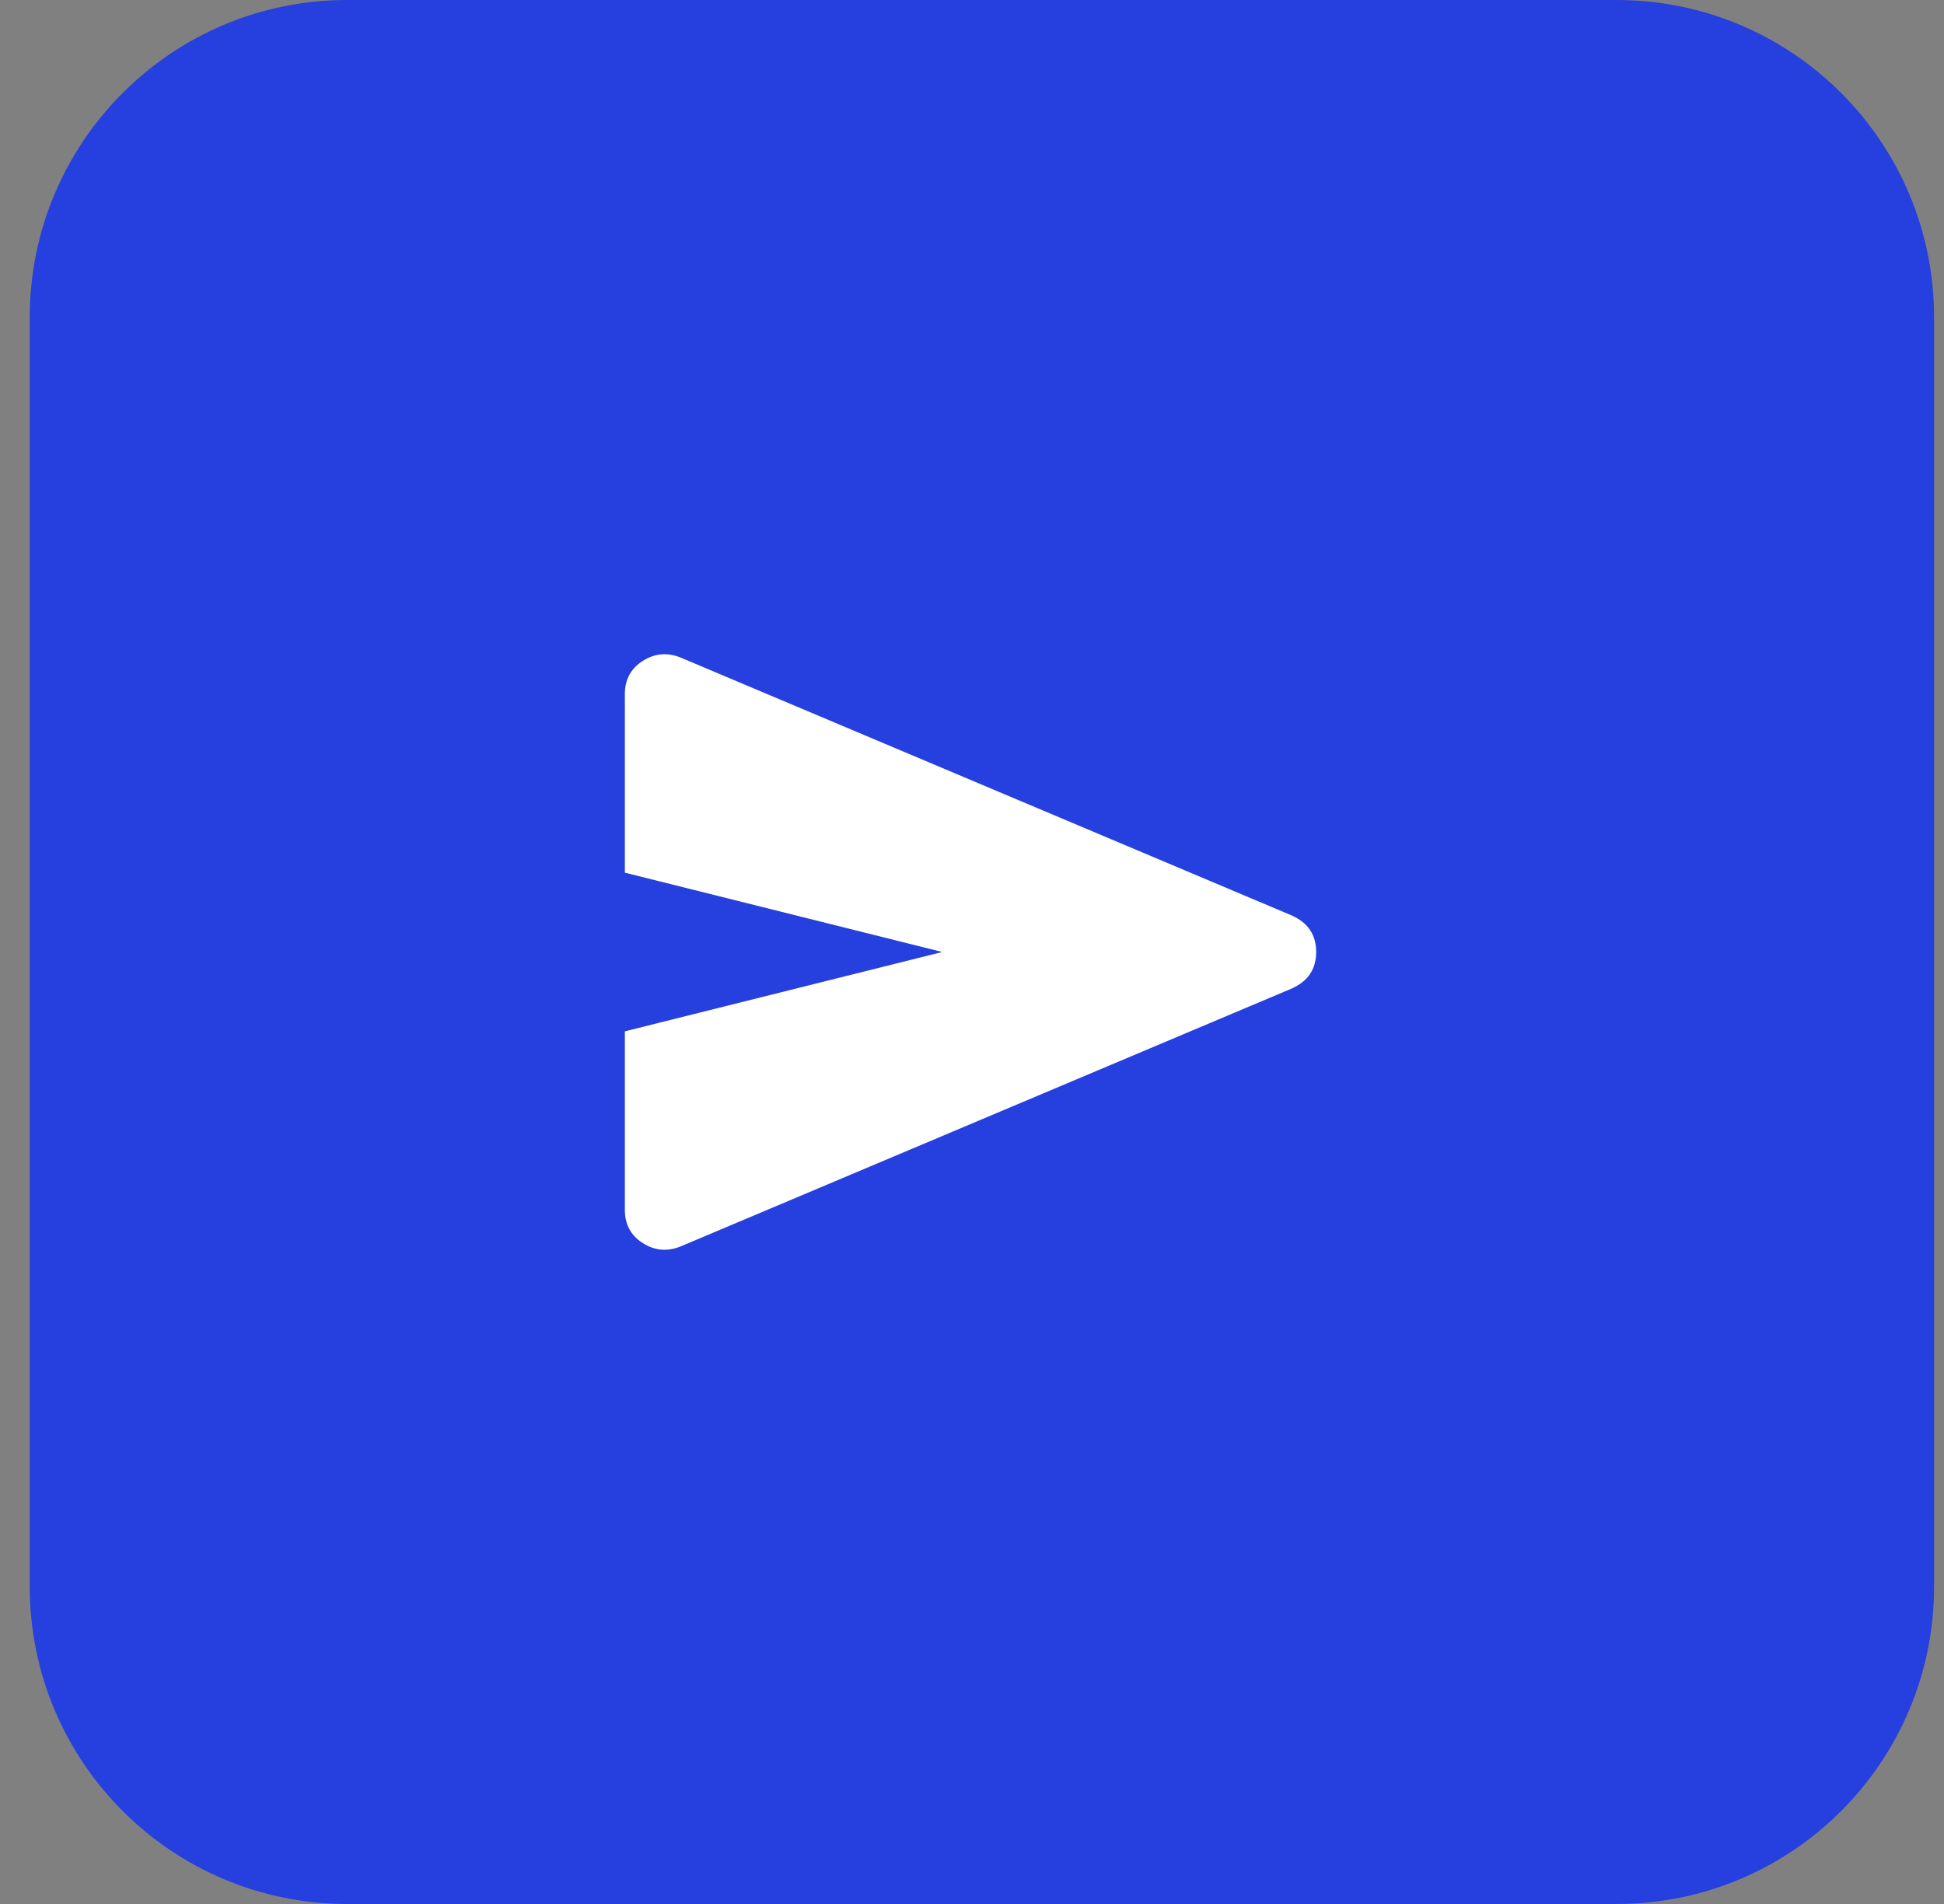 <svg width="49" height="48" viewBox="0 0 49 48" fill="none" xmlns="http://www.w3.org/2000/svg">
<rect x="0" y="0" width="49" height="48" fill="#808080" stroke="none"/>
<path d="M0.75 8C0.75 3.582 4.332 0 8.75 0H40.75C45.168 0 48.75 3.582 48.75 8V40C48.75 44.418 45.168 48 40.75 48H8.75C4.332 48 0.75 44.418 0.75 40V8Z" fill="#263FDF"/>
<mask id="mask0_328_5080" style="mask-type:alpha" maskUnits="userSpaceOnUse" x="12" y="12" width="25" height="24">
<rect x="12.75" y="12" width="24" height="24" fill="#D9D9D9"/>
</mask>
<g mask="url(#mask0_328_5080)">
<path d="M17.15 31.425C16.817 31.558 16.5 31.529 16.2 31.337C15.9 31.146 15.75 30.867 15.75 30.5V26L23.75 24L15.75 22V17.5C15.75 17.133 15.9 16.854 16.2 16.663C16.5 16.471 16.817 16.442 17.15 16.575L32.55 23.075C32.967 23.258 33.175 23.567 33.175 24C33.175 24.433 32.967 24.742 32.55 24.925L17.15 31.425Z" fill="white"/>
</g>
</svg>
